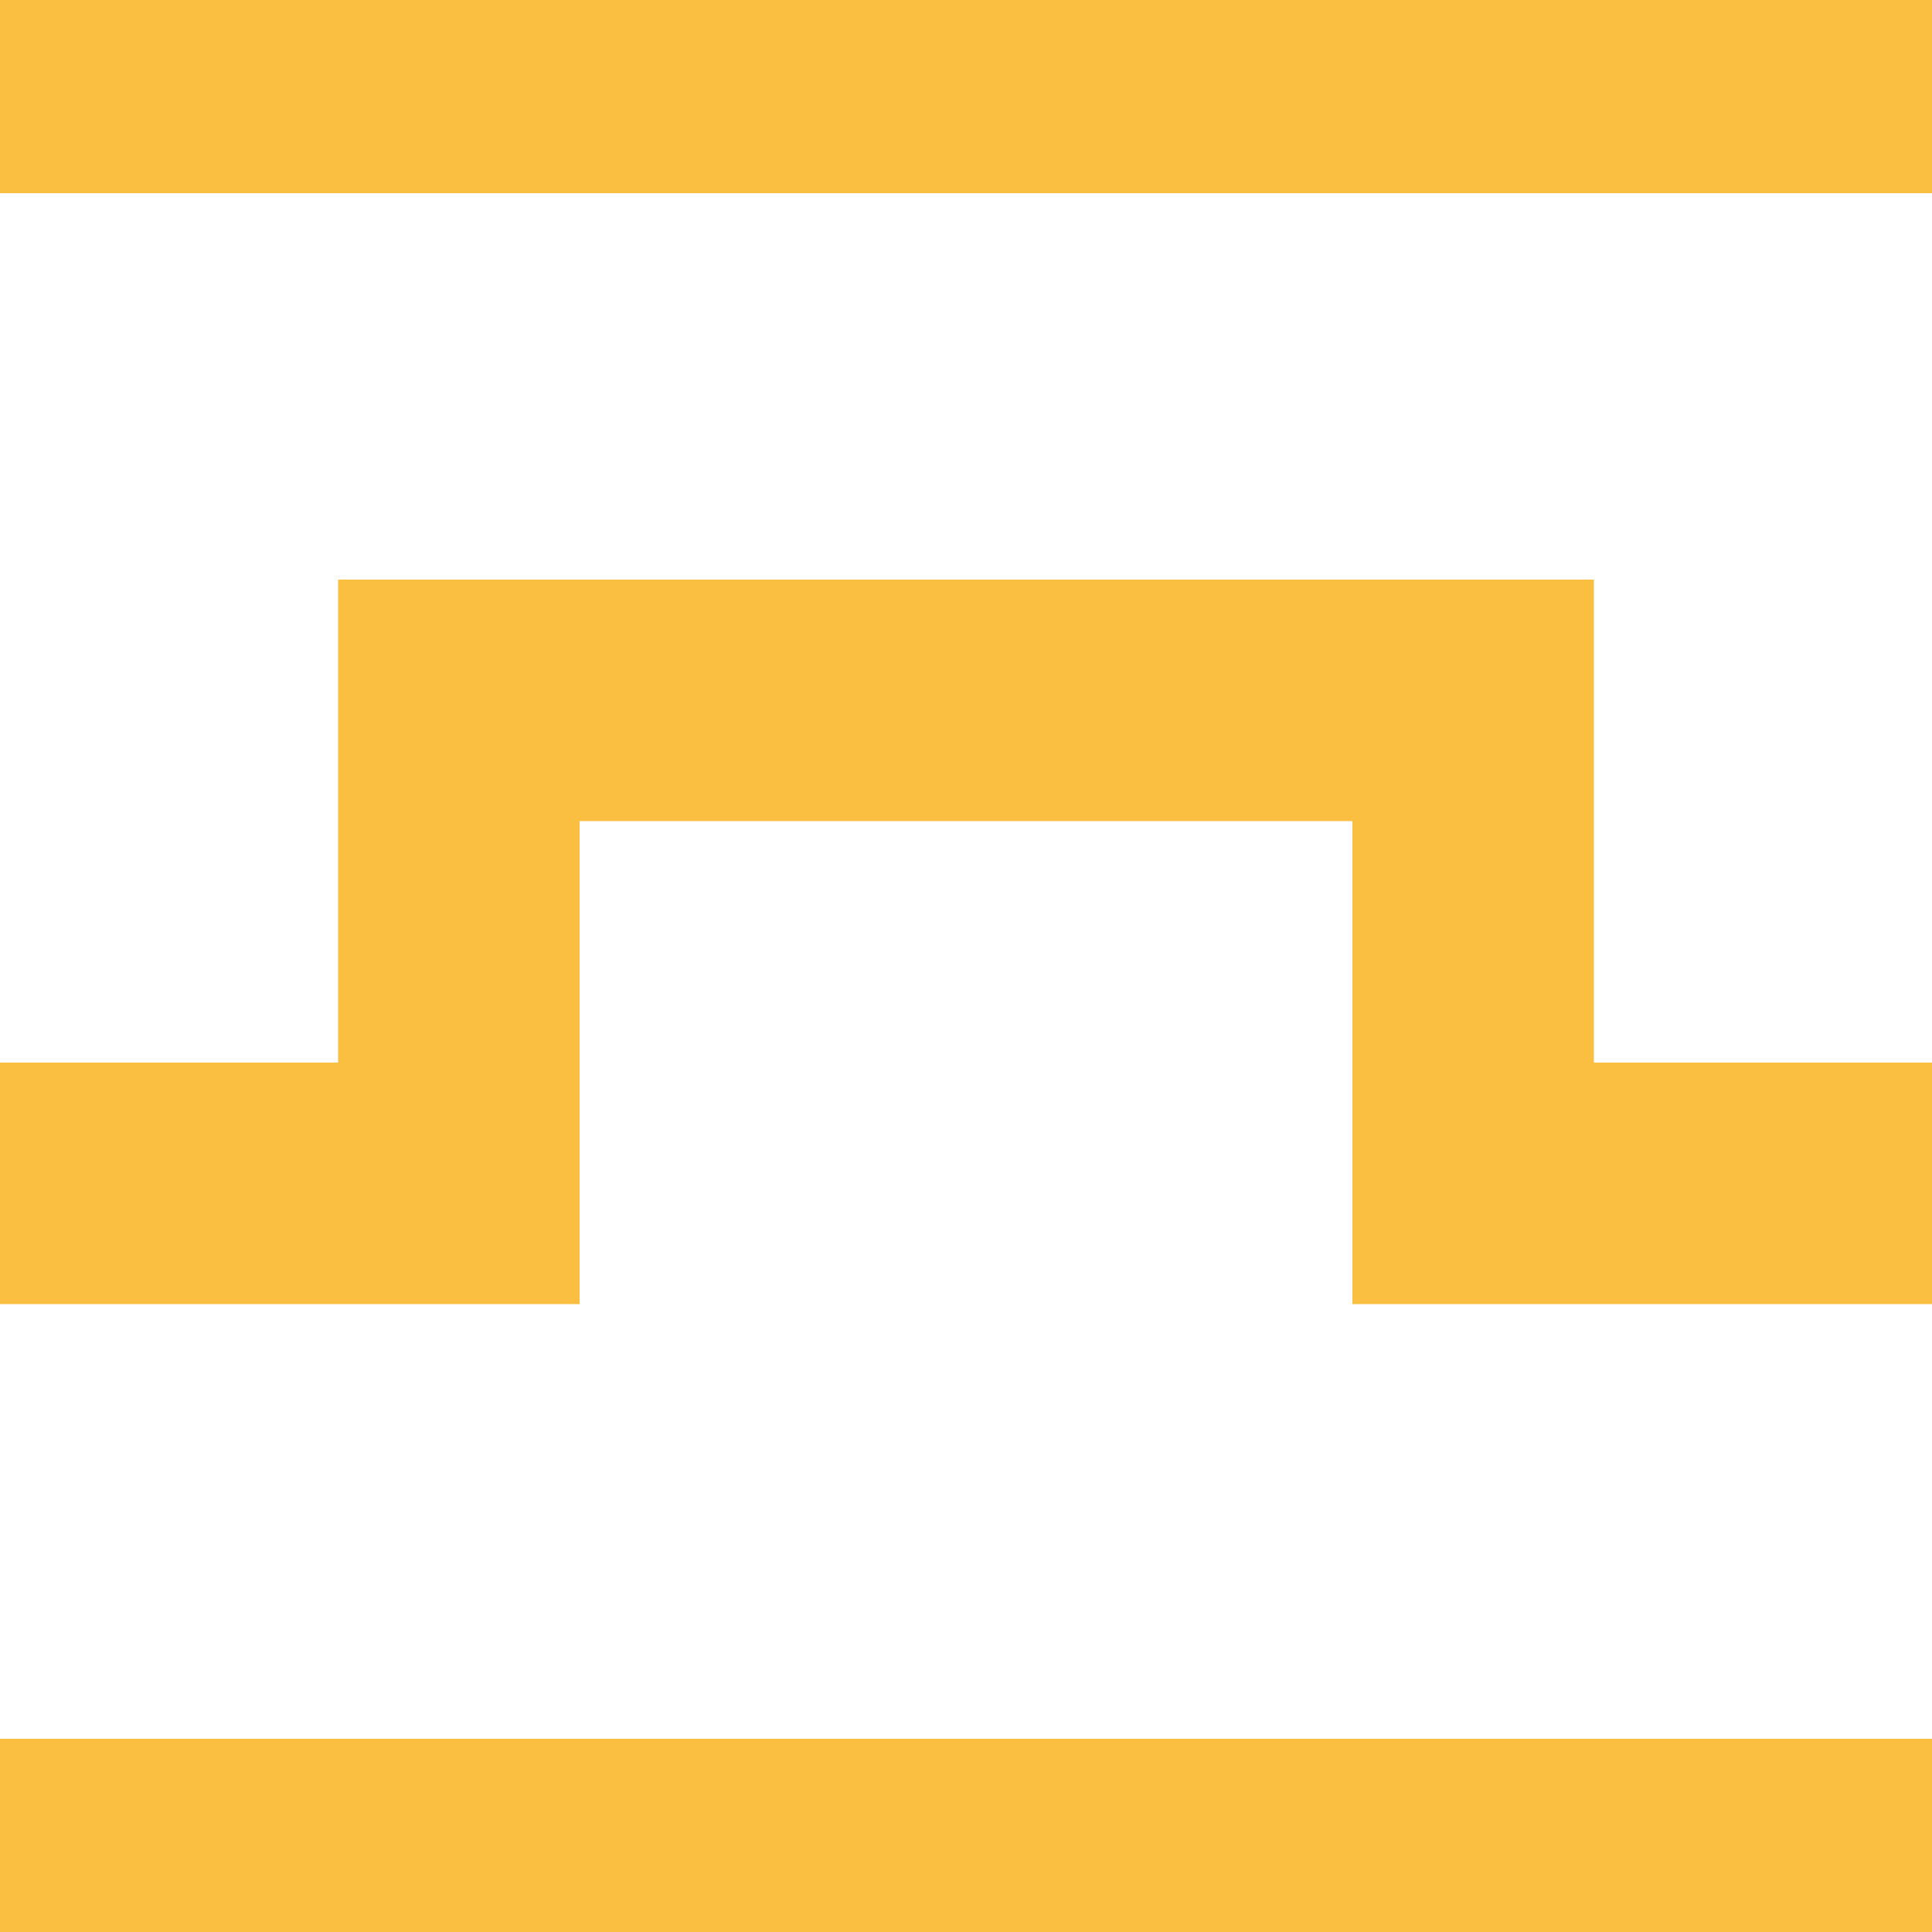 <svg id="Шар_1" data-name="Шар 1" xmlns="http://www.w3.org/2000/svg" viewBox="0 0 40 40"><defs><style>.cls-1,.cls-2{fill:none;stroke:#fabf41;stroke-miterlimit:10;}.cls-1{stroke-width:5px;}.cls-2{stroke-width:4px;}</style></defs><title>Монтажна область 1</title><polyline class="cls-1" points="0 24.5 9.5 24.5 9.5 14.5 30.5 14.5 30.5 24.5 40 24.5"/><line class="cls-2" y1="2" x2="40" y2="2"/><line class="cls-2" y1="38" x2="40" y2="38"/></svg>
